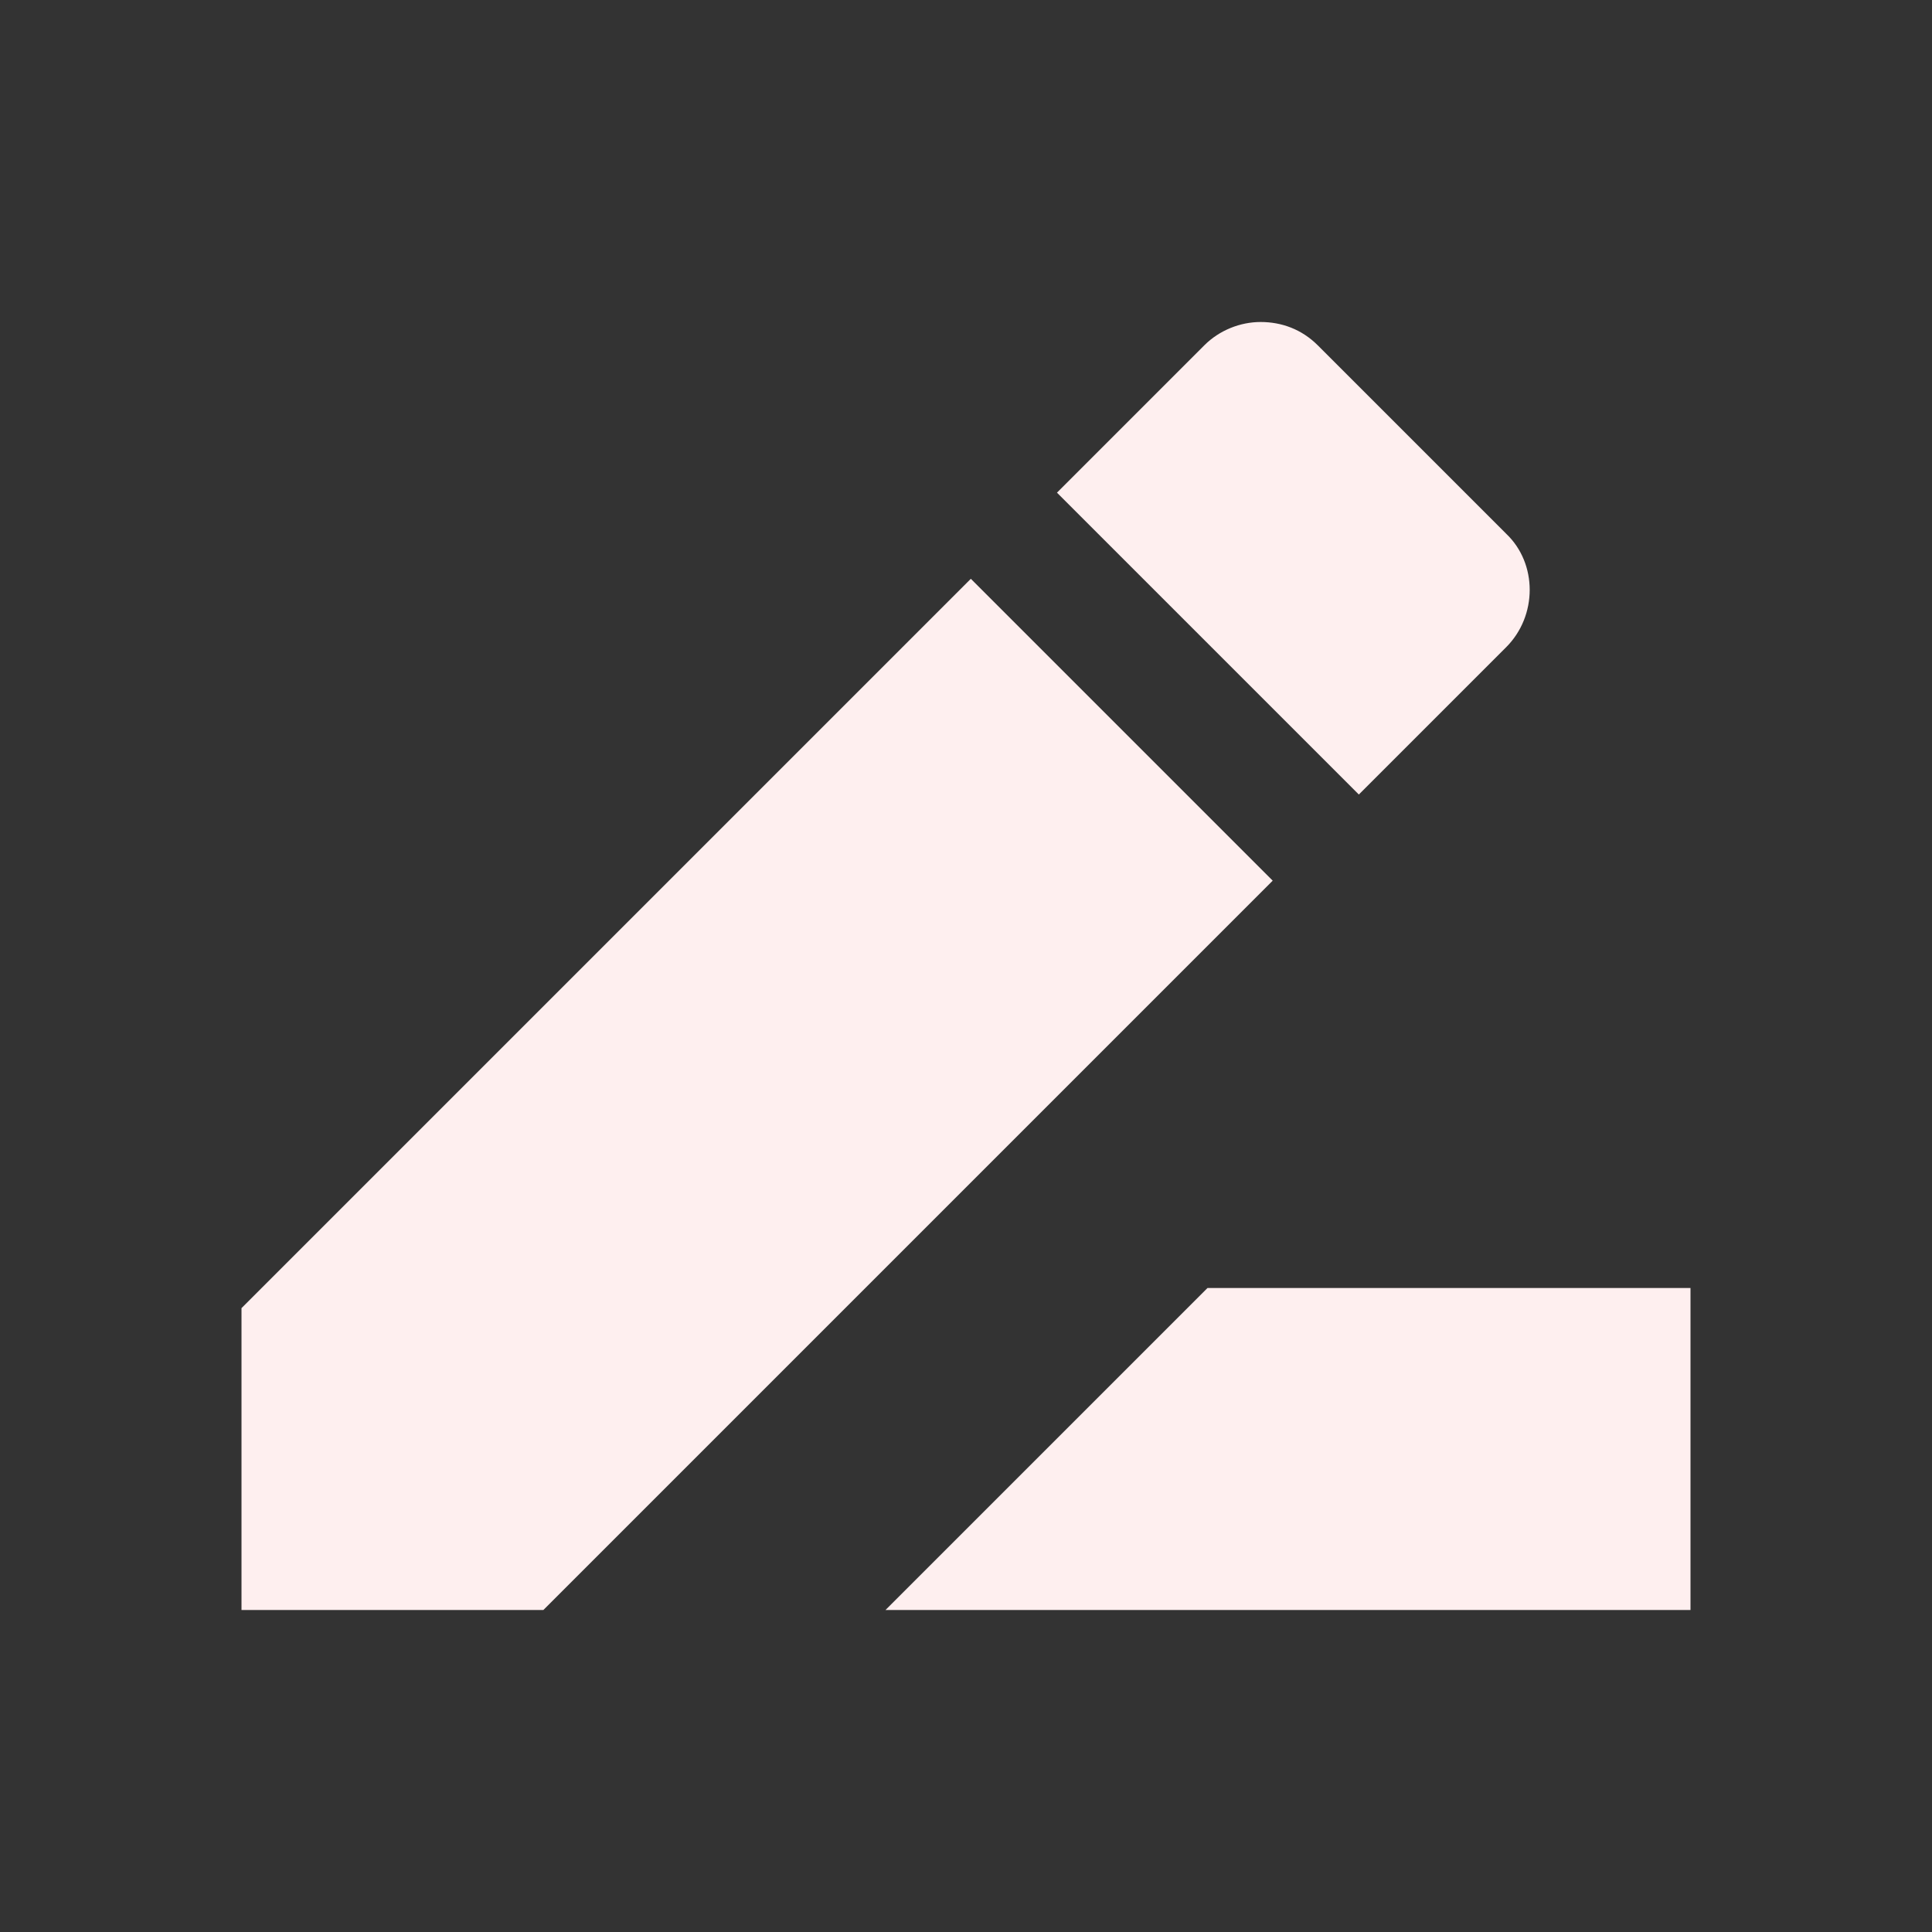 <svg xmlns="http://www.w3.org/2000/svg" id="mdi-rename" viewBox="0 0 24 24"><rect x="0" y="0" width="24" height="24" fill="#333333" stroke="none"/><path fill="#FEEFEF" d="M15 16L11 20H21V16H15M12.06 7.19L3 16.25V20H6.75L15.81 10.94L12.06 7.19M18.71 8.04C19.1 7.65 19.1 7 18.71 6.63L16.37 4.29C16.17 4.09 15.92 4 15.66 4C15.41 4 15.15 4.1 14.96 4.29L13.13 6.12L16.88 9.87L18.71 8.04Z" /></svg>